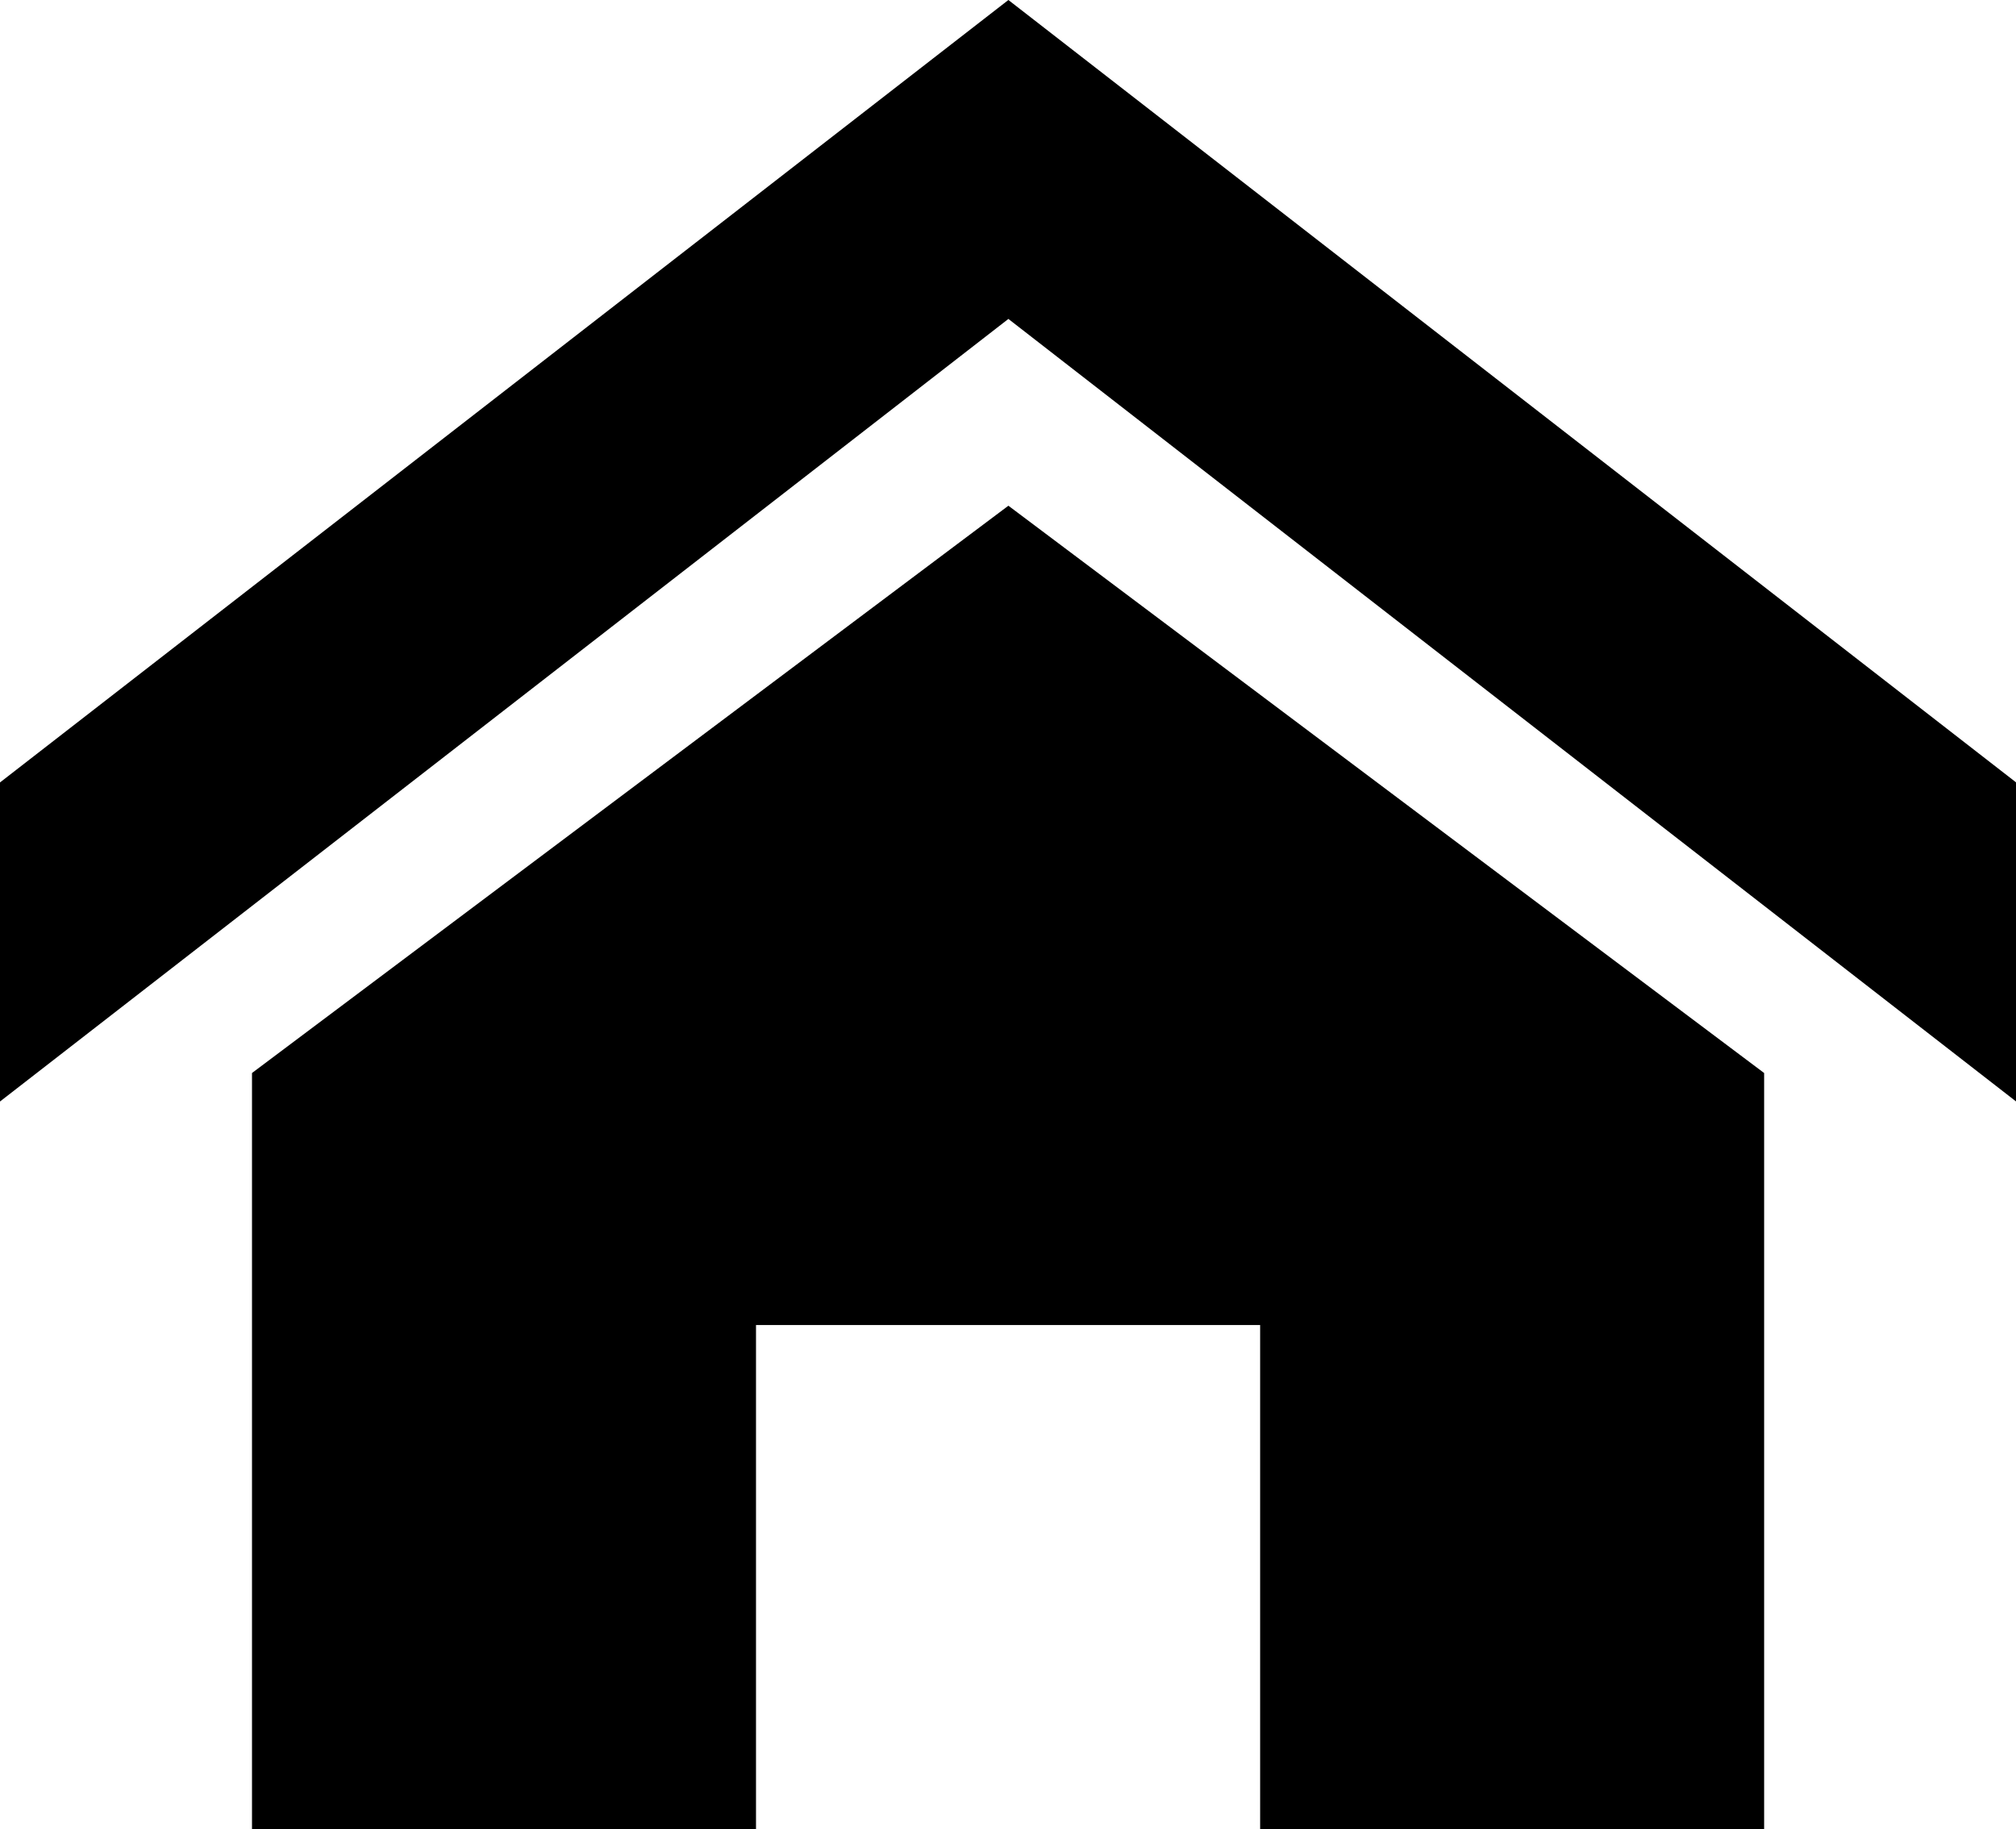 <svg xmlns="http://www.w3.org/2000/svg" width="15.424" height="13.994" viewBox="0 0 15.424 13.994">
  <path id="Icon_metro-home" data-name="Icon metro-home" d="M16.71,9.858,9,3.871,1.285,9.858V7.417L9,1.431,16.71,7.417ZM14.782,9.64v5.784H10.926V11.568H7.069v3.856H3.213V9.64L9,5.3Z" transform="translate(-1.285 -1.431)"/>
</svg>

